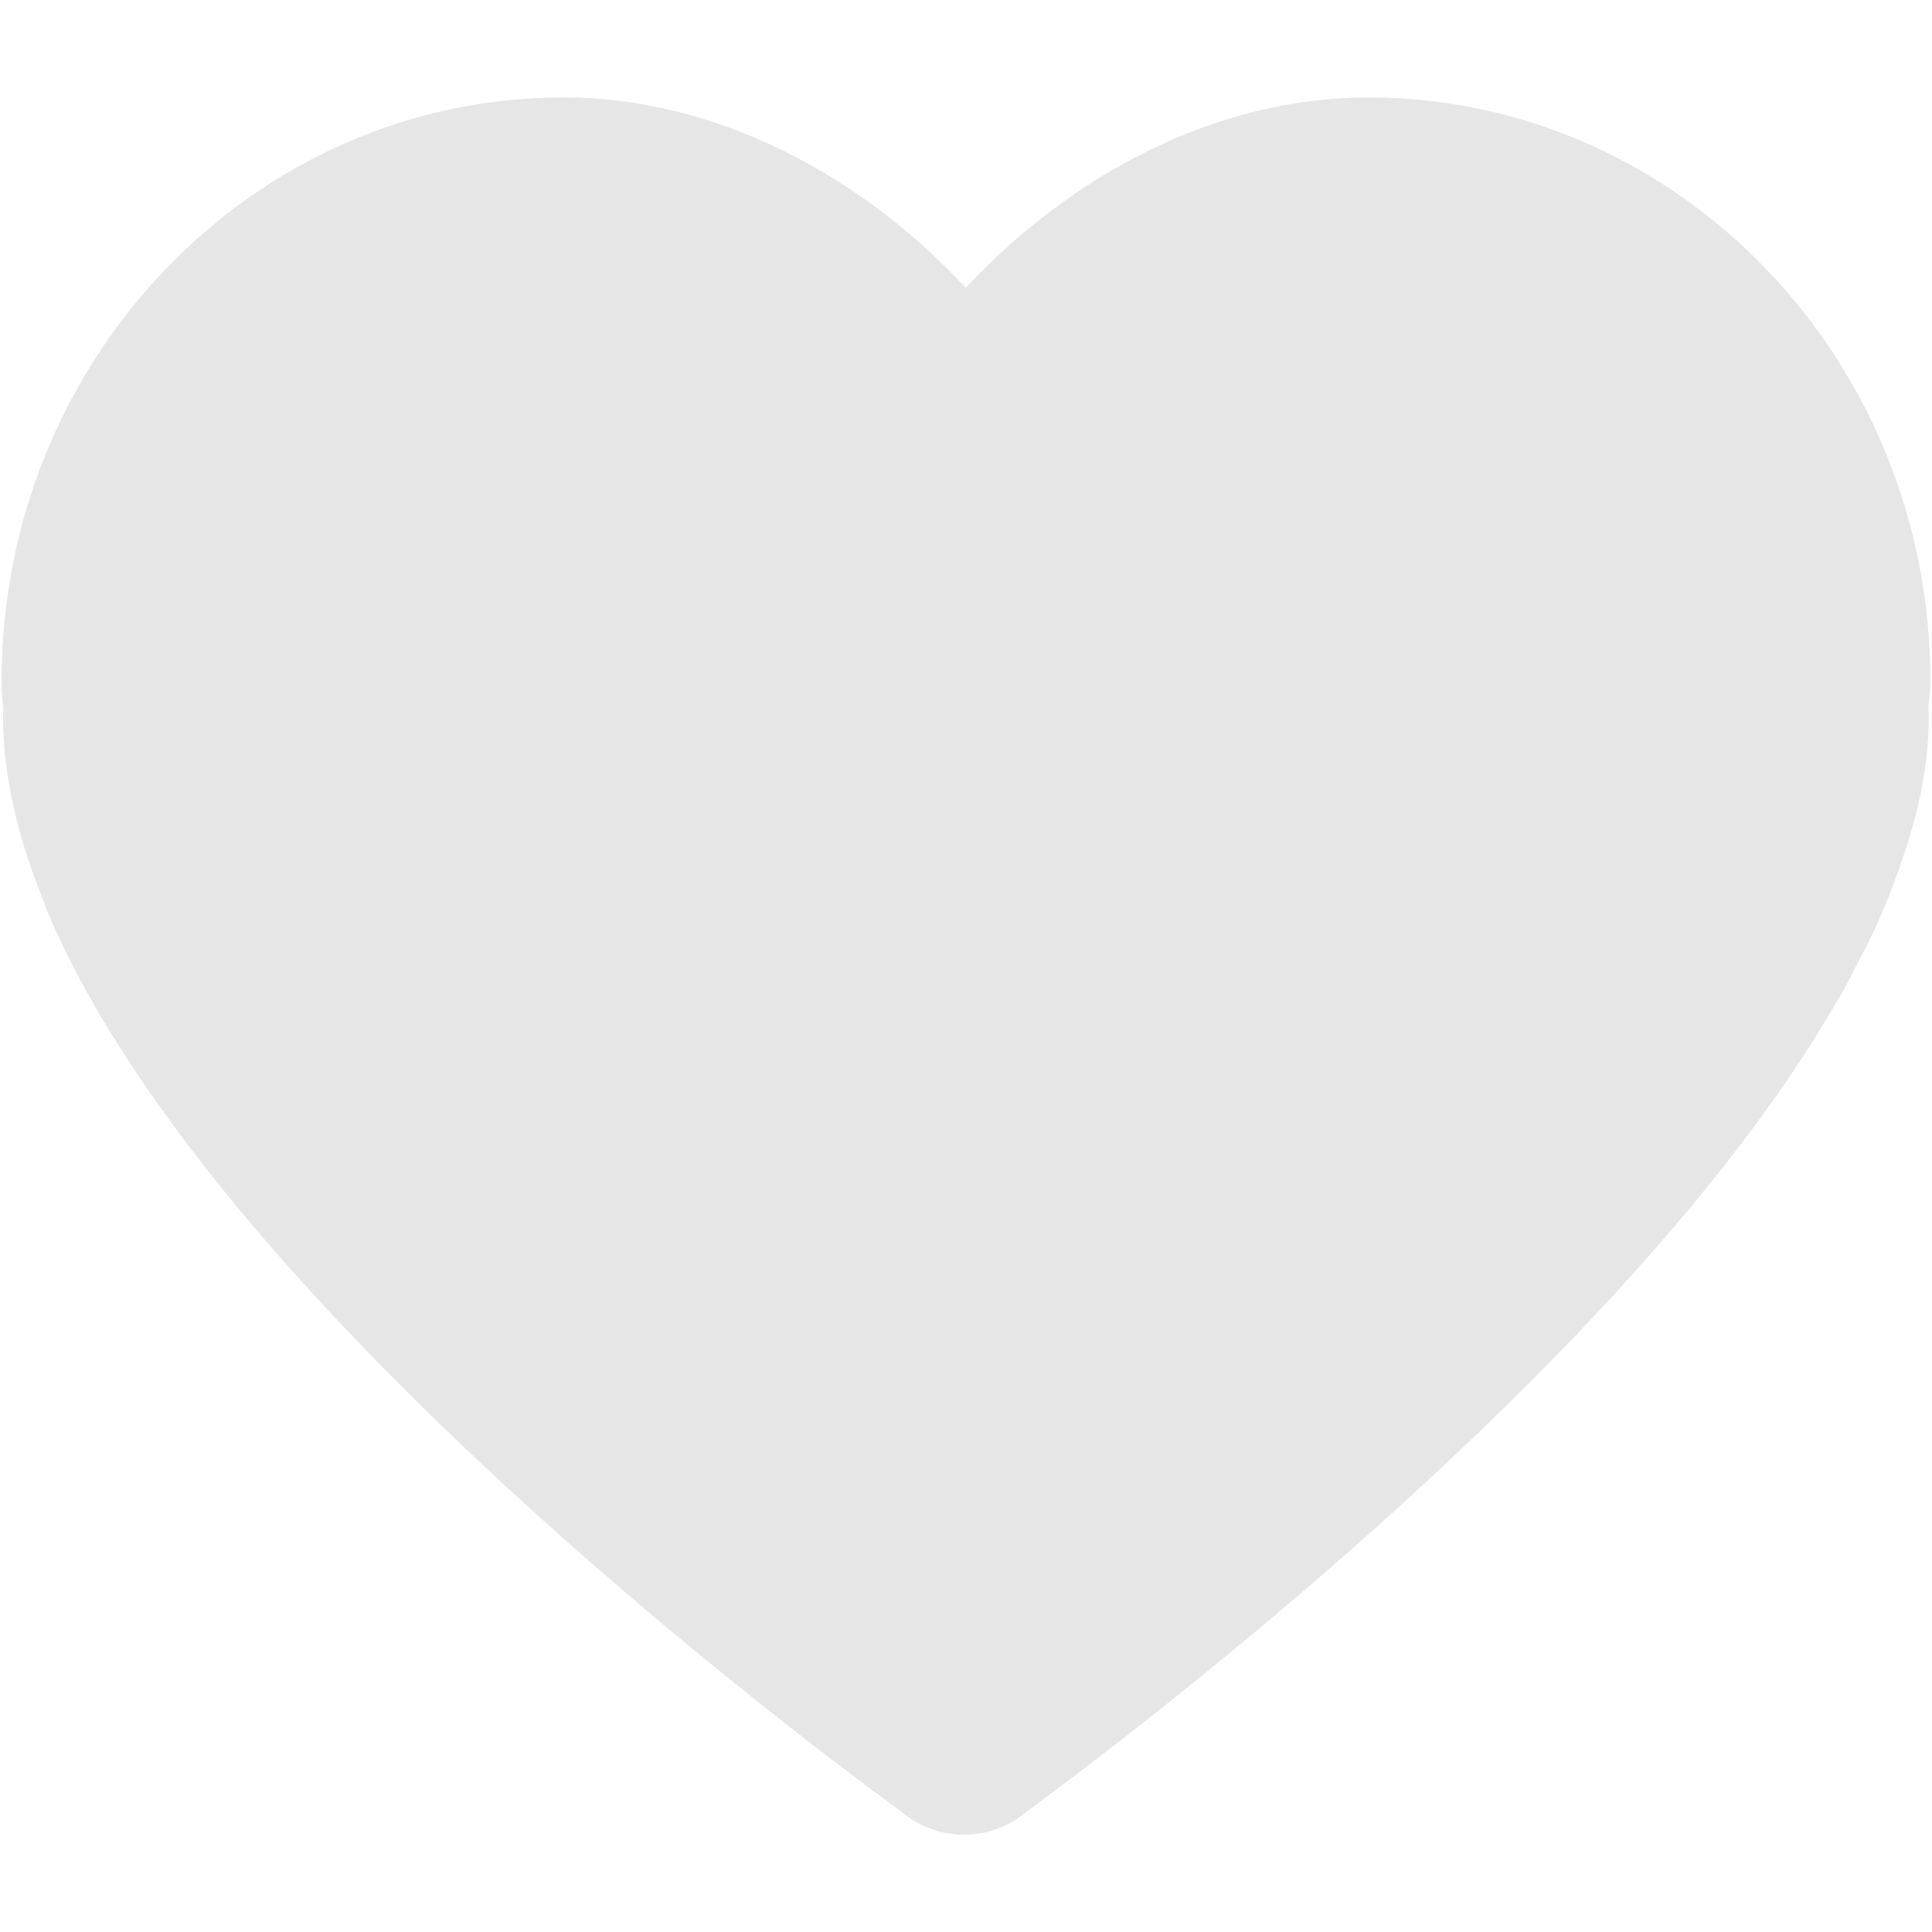 <?xml version="1.0" standalone="no"?><!DOCTYPE svg PUBLIC "-//W3C//DTD SVG 1.1//EN" "http://www.w3.org/Graphics/SVG/1.1/DTD/svg11.dtd"><svg t="1488269740131" class="icon" style="" viewBox="0 0 1024 1024" version="1.1" xmlns="http://www.w3.org/2000/svg" p-id="2290" xmlns:xlink="http://www.w3.org/1999/xlink" width="48" height="48"><defs><style type="text/css"></style></defs><path d="M1023.136 360.736c0-170.464-133.696-309.088-297.952-309.088-80.992 0-157.888 41.312-213.28 100.896-55.424-59.616-132.288-100.896-213.312-100.896-164.192 0-297.728 138.656-297.728 309.088 0 5.6 0.416 10.752 0.864 14.944-0.096 1.408-0.096 2.784-0.096 4.16 0 30.144 7.296 63.296 21.76 98.528 0.384 1.312 0.768 2.592 1.376 3.808 90.72 217.696 440.128 468.128 454.976 479.648 9.184 7.072 20.192 10.56 31.264 10.56 11.136 0 22.272-3.552 31.552-10.944 12.608-9.888 310.656-224.32 429.056-427.328 4.448-7.008 7.744-13.44 10.752-19.328 0.992-1.792 1.76-3.552 2.752-5.376l0.384-0.8c0.384-0.672 0.8-1.376 1.184-2.048 7.2-13.856 12.736-26.56 17.248-39.136 12.32-32.128 18.368-60.8 18.368-87.584 0-2.08-0.064-3.904-0.192-5.472C1022.496 371.008 1023.136 366.336 1023.136 360.736z" p-id="2291" fill="#e6e6e6"></path></svg>
